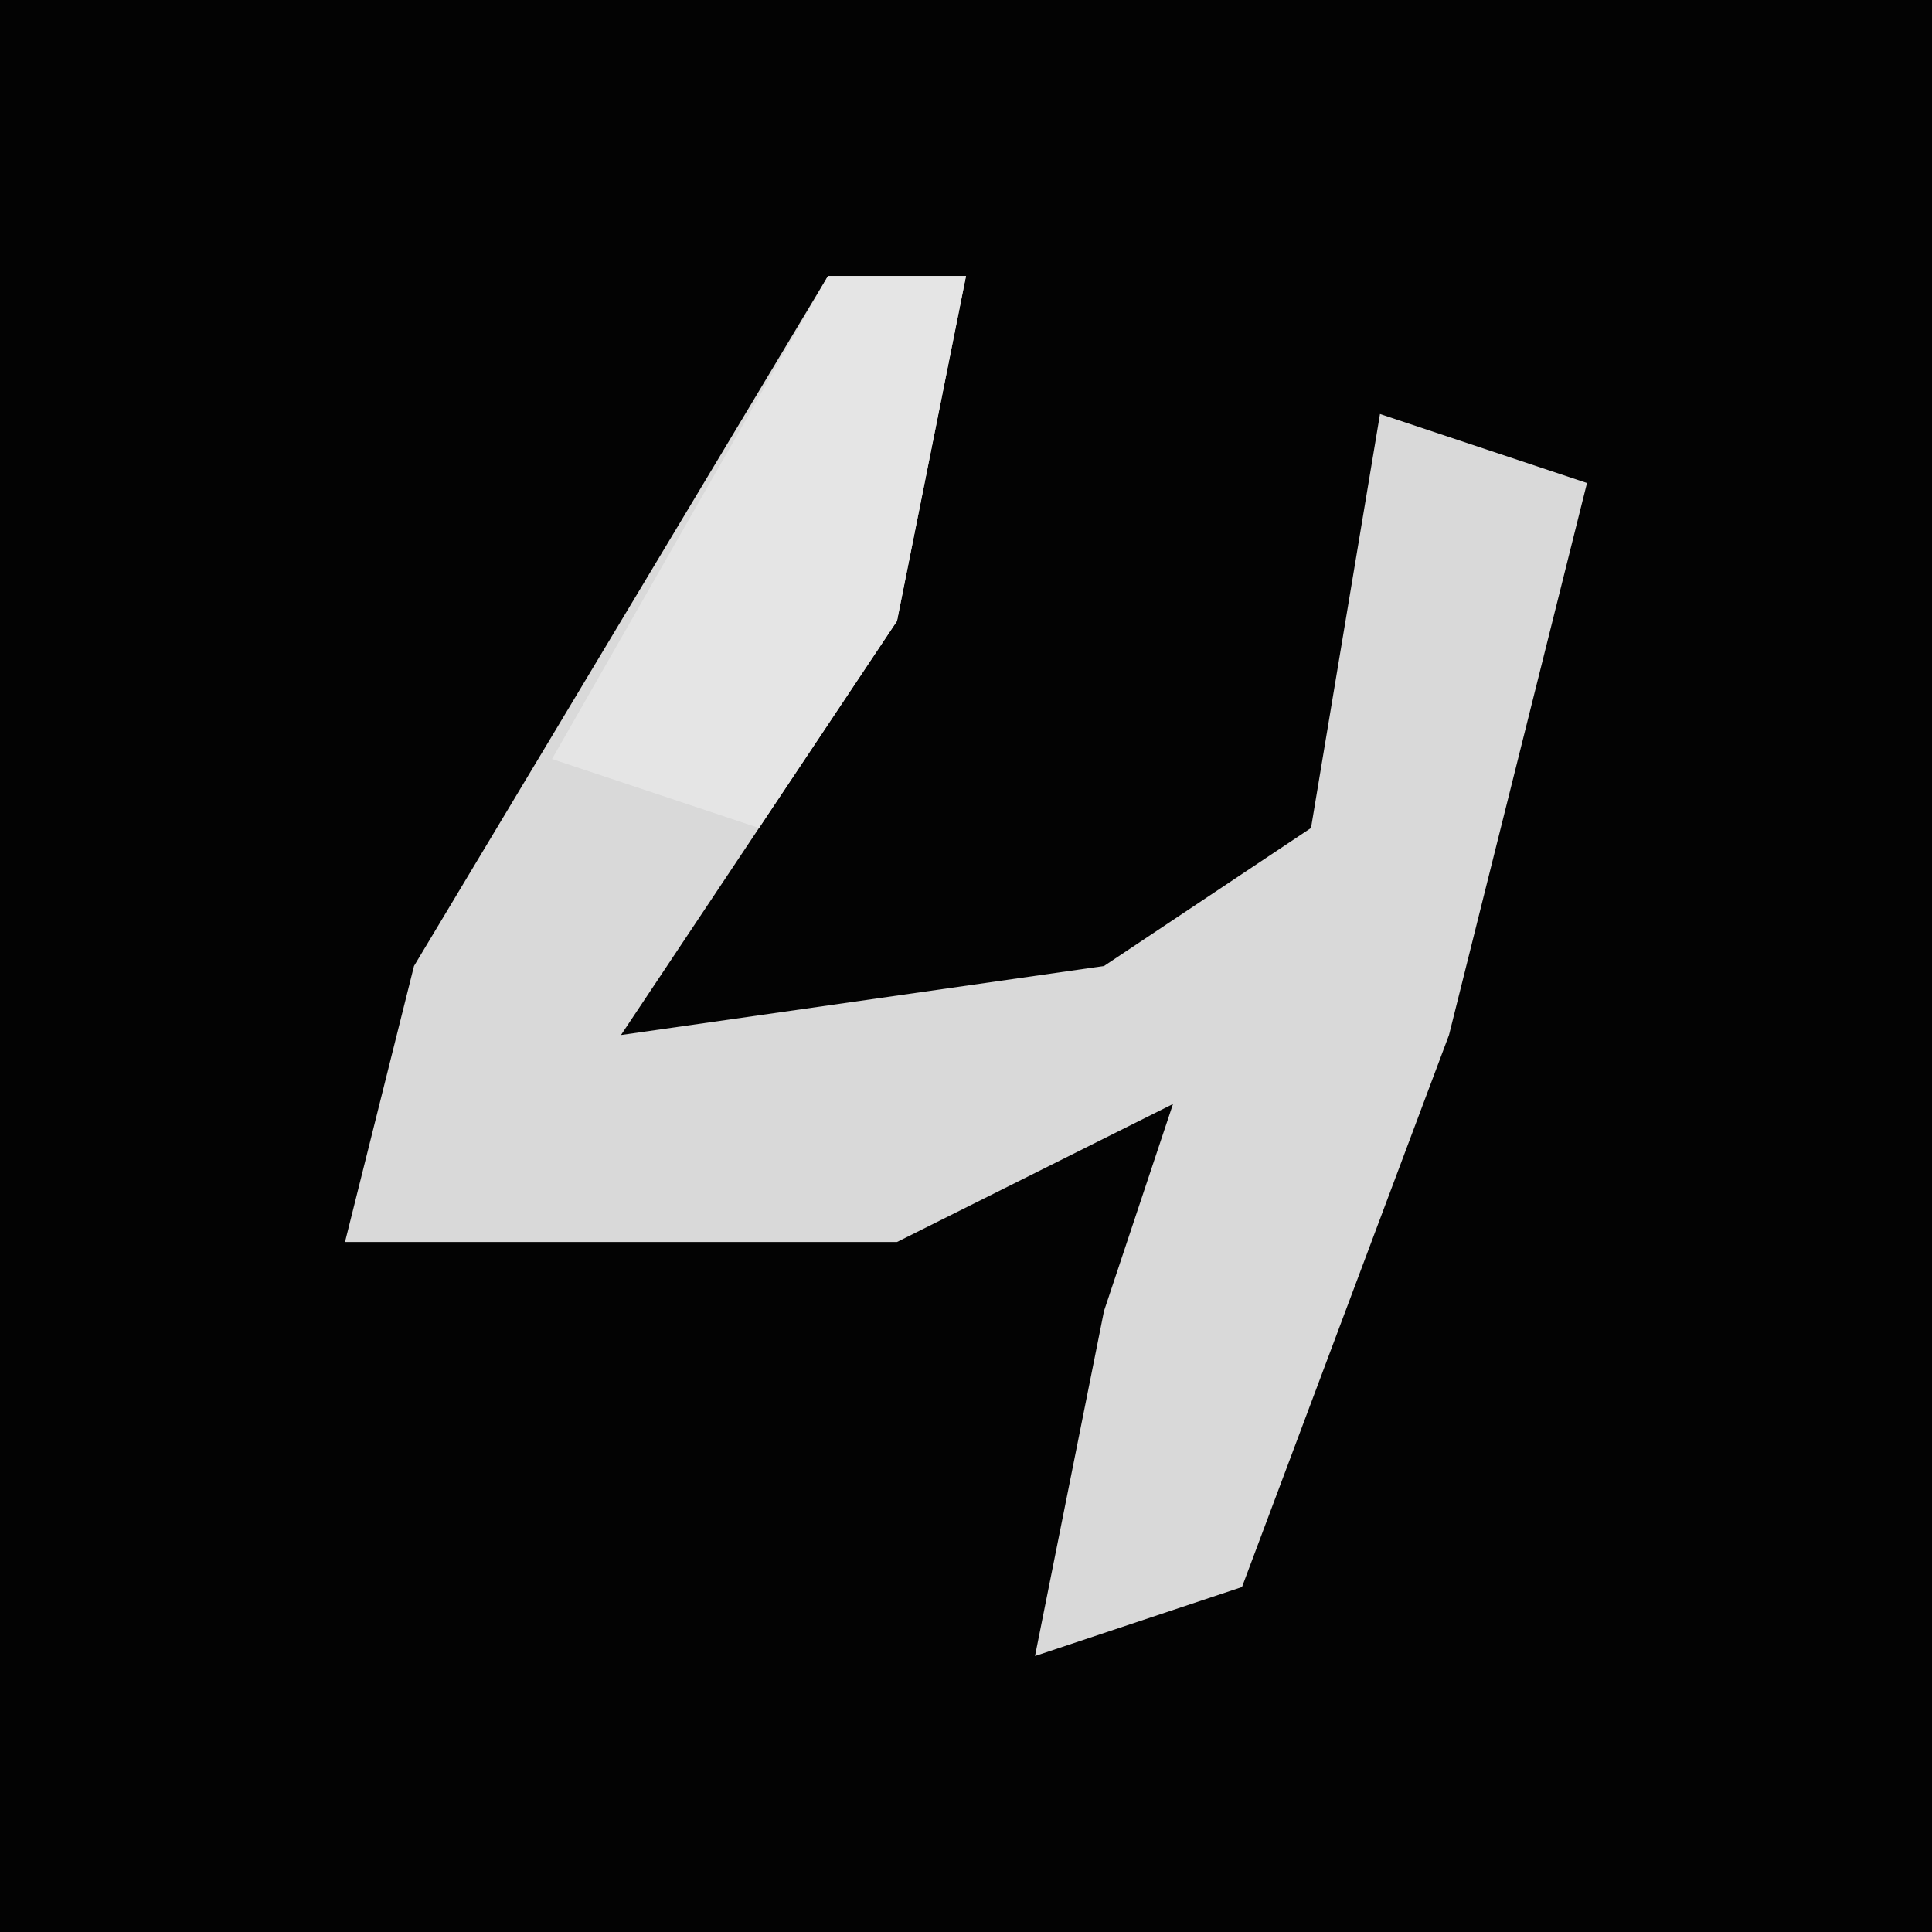 <?xml version="1.0" encoding="UTF-8"?>
<svg version="1.1" xmlns="http://www.w3.org/2000/svg" width="28" height="28">
<path d="M0,0 L28,0 L28,28 L0,28 Z " fill="#030303" transform="translate(0,0)"/>
<path d="M0,0 L2,0 L1,5 L-3,11 L4,10 L7,8 L8,2 L11,3 L9,11 L6,19 L3,20 L4,15 L5,12 L1,14 L-7,14 L-6,10 Z " fill="#D9D9D9" transform="translate(12,4)"/>
<path d="M0,0 L2,0 L1,5 L-1,8 L-4,7 Z " fill="#E5E5E5" transform="translate(12,4)"/>
</svg>
